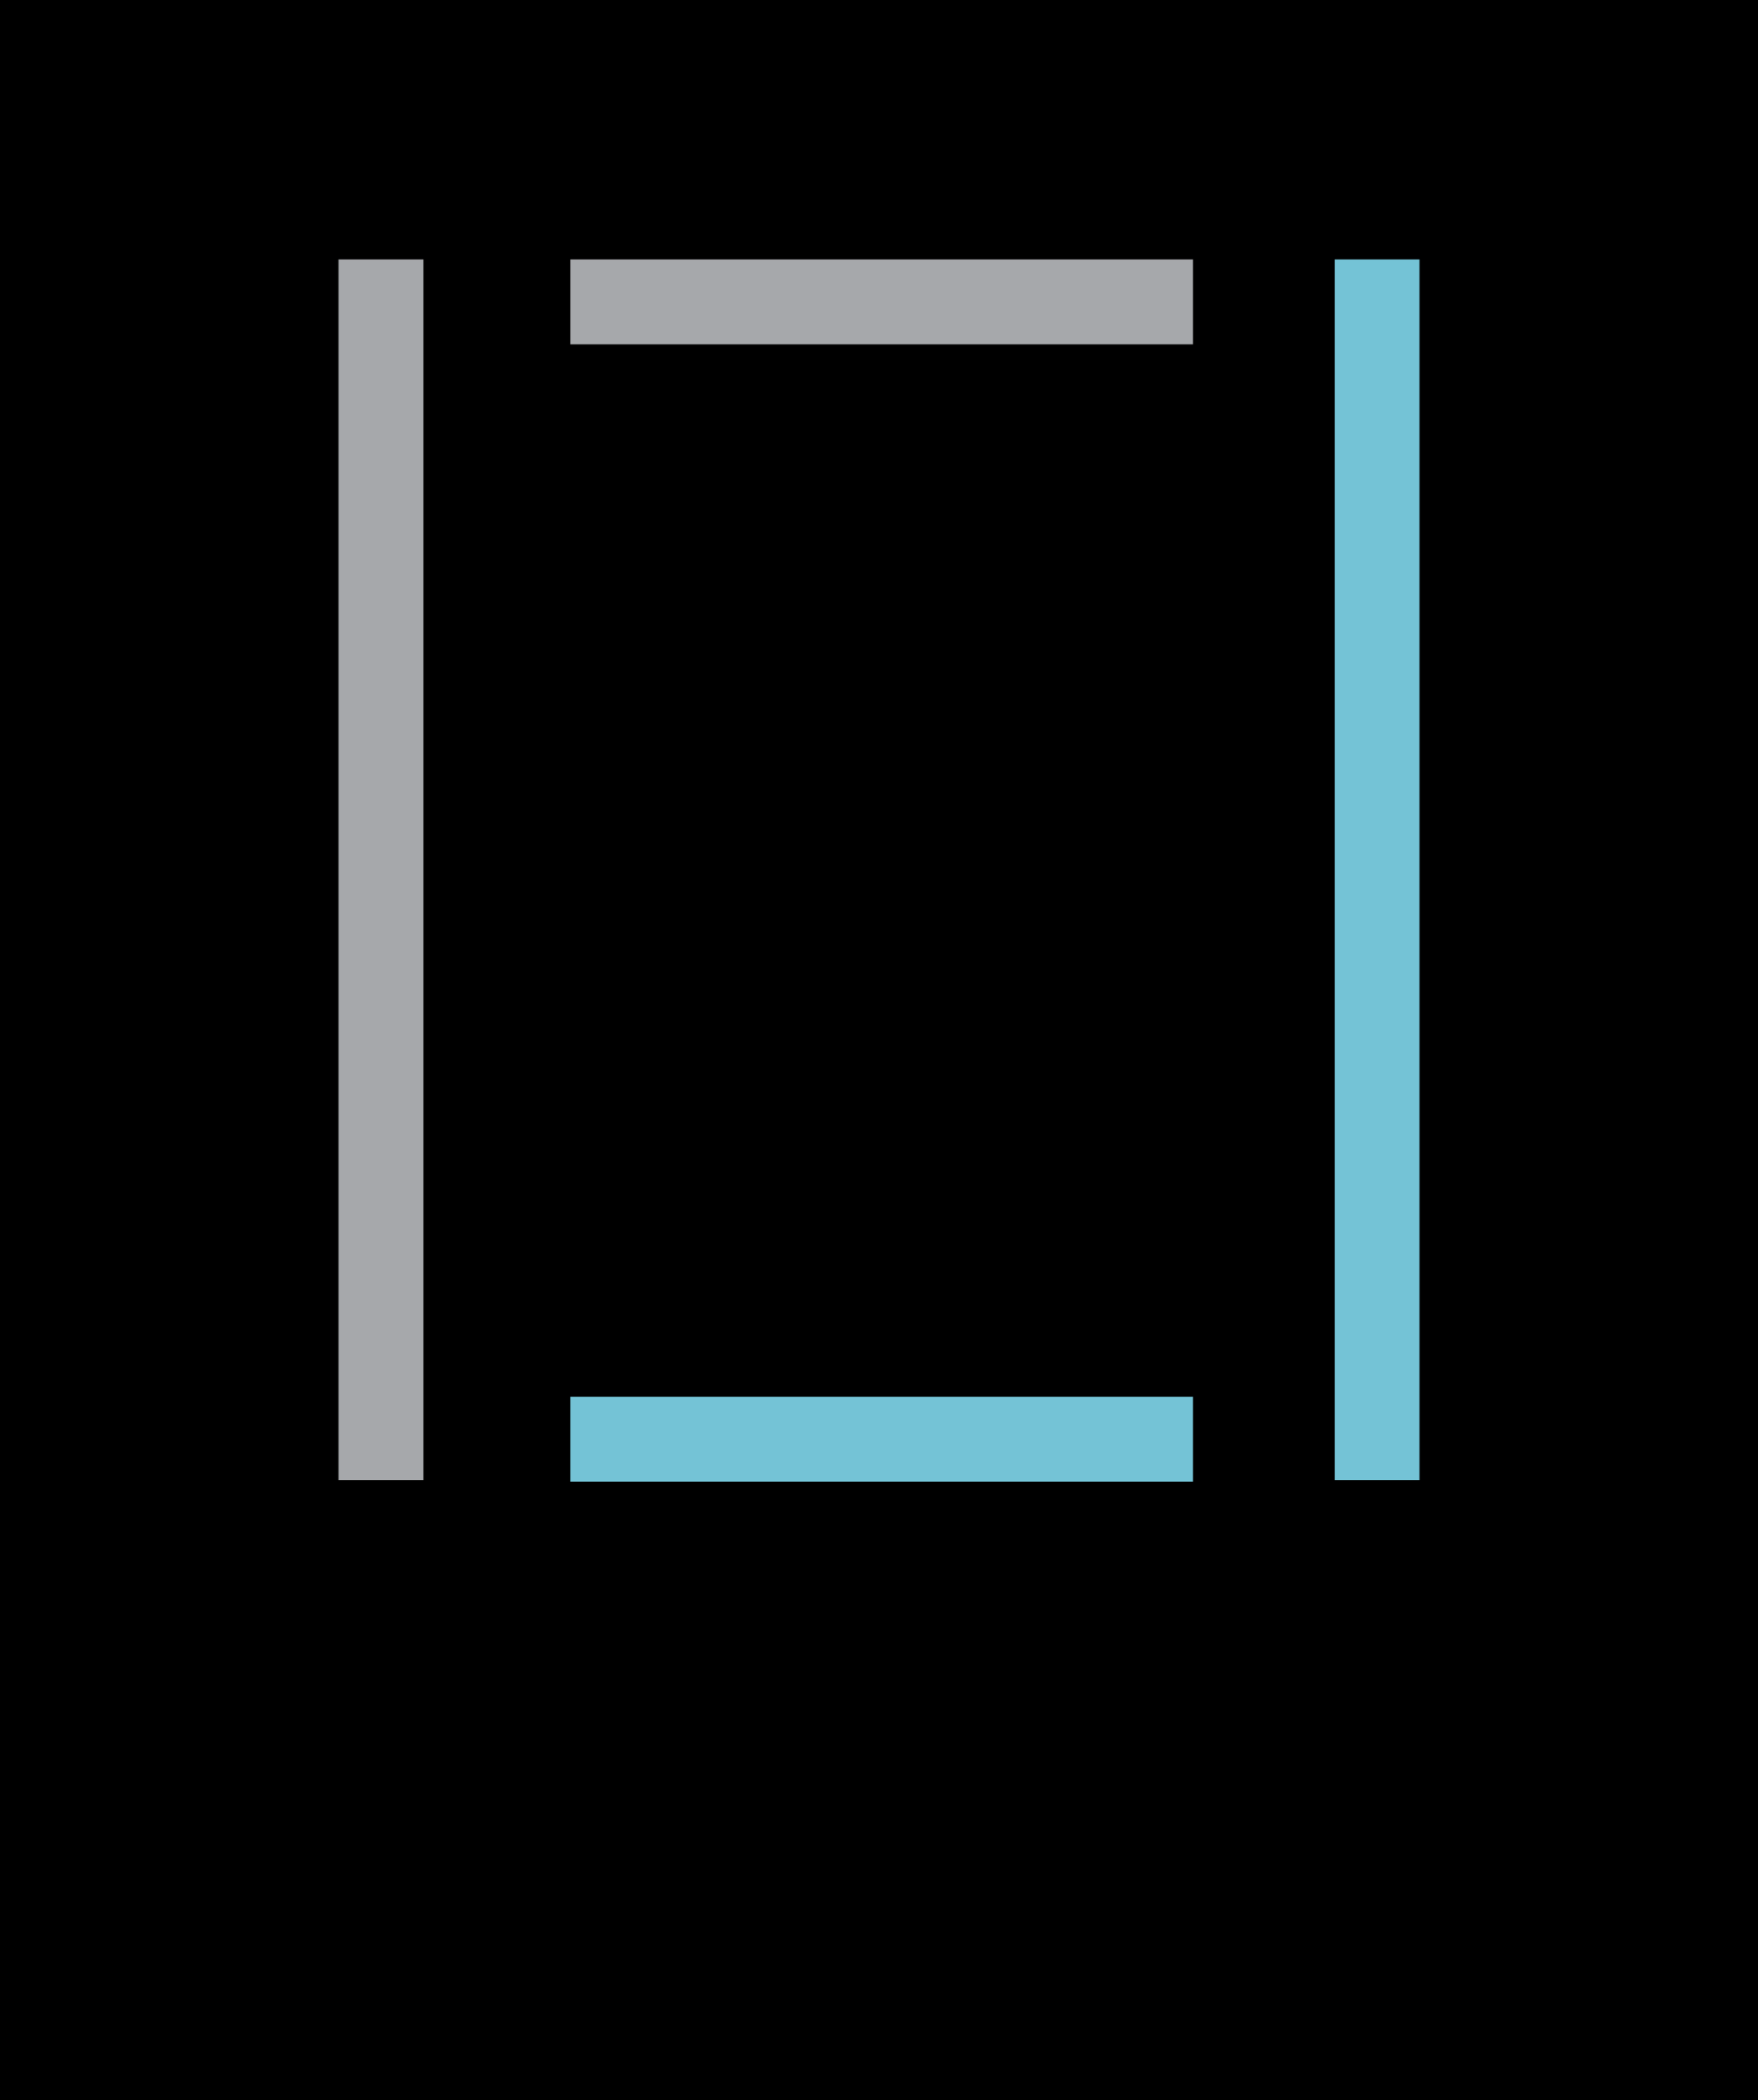 <?xml version="1.0" encoding="utf-8"?>
<!-- Generator: Adobe Illustrator 15.0.2, SVG Export Plug-In . SVG Version: 6.00 Build 0)  -->
<!DOCTYPE svg PUBLIC "-//W3C//DTD SVG 1.1//EN" "http://www.w3.org/Graphics/SVG/1.1/DTD/svg11.dtd">
<svg version="1.1" id="Layer_1" xmlns="http://www.w3.org/2000/svg" xmlns:xlink="http://www.w3.org/1999/xlink" x="0px" y="0px"
	 width="37.688px" height="45px" viewBox="-6.23 -7.438 37.688 45" enable-background="new -6.23 -7.438 37.688 45"
	 xml:space="preserve">
<g>
	<g>
		<defs>
			<rect id="SVGID_1_" x="-6.23" y="-7.438" width="37.688" height="45"/>
		</defs>
		<clipPath id="SVGID_2_">
			<use xlink:href="#SVGID_1_"  overflow="visible"/>
		</clipPath>
		<g clip-path="url(#SVGID_2_)">
			<g>
				<defs>
					<rect id="SVGID_3_" x="-6.23" y="-7.438" width="37.688" height="45"/>
				</defs>
				<clipPath id="SVGID_4_">
					<use xlink:href="#SVGID_3_"  overflow="visible"/>
				</clipPath>
				<g clip-path="url(#SVGID_4_)">
					<g opacity="0.8">
						<g>
							<defs>
								<rect id="SVGID_5_" x="-19.675" y="-8.933" width="64.577" height="47.988"/>
							</defs>
							<clipPath id="SVGID_6_">
								<use xlink:href="#SVGID_5_"  overflow="visible"/>
							</clipPath>
							<polygon clip-path="url(#SVGID_6_)" fill="#333333" points="-6.23,-7.438 -6.23,27.068 12.613,37.562 31.458,27.068 
								31.458,-7.438 							"/>
						</g>
					</g>
					<g>
						<defs>
							<rect id="SVGID_7_" x="-6.23" y="-7.438" width="37.688" height="45"/>
						</defs>
						<defs>
							<rect id="SVGID_8_" x="-6.23" y="-7.438" width="37.688" height="45"/>
						</defs>
						<clipPath id="SVGID_9_">
							<use xlink:href="#SVGID_7_"  overflow="visible"/>
						</clipPath>
						<clipPath id="SVGID_10_" clip-path="url(#SVGID_9_)">
							<use xlink:href="#SVGID_8_"  overflow="visible"/>
						</clipPath>
						<path clip-path="url(#SVGID_10_)" fill="#74C3D6" d="M17.828,11.199c-0.863,0.633-2.029,0.898-3.331,0.898H7.806v0.012h6.691
							c1.724,0,3.041,0.533,3.041,2.585c0,2.156-1.479,2.608-3.041,2.608H7.806v1.806h6.691c1.911,0,4.847-0.759,4.847-4.414
							C19.344,13,18.762,11.883,17.828,11.199"/>
						<path clip-path="url(#SVGID_10_)" fill="#A6A8AB" d="M14.497,3.289H7.806H6v15.819h1.806v-1.806v-5.195v-0.013h6.691
							c1.303,0,2.468-0.265,3.331-0.896c0.936-0.684,1.516-1.8,1.516-3.498C19.344,4.047,16.406,3.289,14.497,3.289 M7.806,5.095
							h6.691c1.562,0,3.039,0.451,3.039,2.606c0,2.054-1.315,2.586-3.039,2.586H7.806V5.095z"/>
					</g>
					<g>
						<defs>
							<rect id="SVGID_11_" x="-6.23" y="-7.438" width="37.688" height="45"/>
						</defs>
						<clipPath id="SVGID_12_">
							<use xlink:href="#SVGID_11_"  overflow="visible"/>
						</clipPath>
						<rect x="5.998" y="22.492" clip-path="url(#SVGID_12_)" fill="#74C3D6" width="13.346" height="1.819"/>
					</g>
					<g>
						<defs>
							<rect id="SVGID_13_" x="-6.23" y="-7.438" width="37.688" height="45"/>
						</defs>
						<clipPath id="SVGID_14_">
							<use xlink:href="#SVGID_13_"  overflow="visible"/>
						</clipPath>
						<rect x="5.998" y="-1.879" clip-path="url(#SVGID_14_)" fill="#A6A8AB" width="13.346" height="1.82"/>
					</g>
					<g>
						<defs>
							<rect id="SVGID_15_" x="-6.23" y="-7.438" width="37.688" height="45"/>
						</defs>
						<clipPath id="SVGID_16_">
							<use xlink:href="#SVGID_15_"  overflow="visible"/>
						</clipPath>
						<rect x="1.027" y="-1.879" clip-path="url(#SVGID_16_)" fill="#A6A8AB" width="1.821" height="26.159"/>
					</g>
					<g>
						<defs>
							<rect id="SVGID_17_" x="-6.23" y="-7.438" width="37.688" height="45"/>
						</defs>
						<clipPath id="SVGID_18_">
							<use xlink:href="#SVGID_17_"  overflow="visible"/>
						</clipPath>
						<rect x="22.383" y="-1.879" clip-path="url(#SVGID_18_)" fill="#74C3D6" width="1.818" height="26.159"/>
					</g>
				</g>
			</g>
		</g>
	</g>
</g>
</svg>
